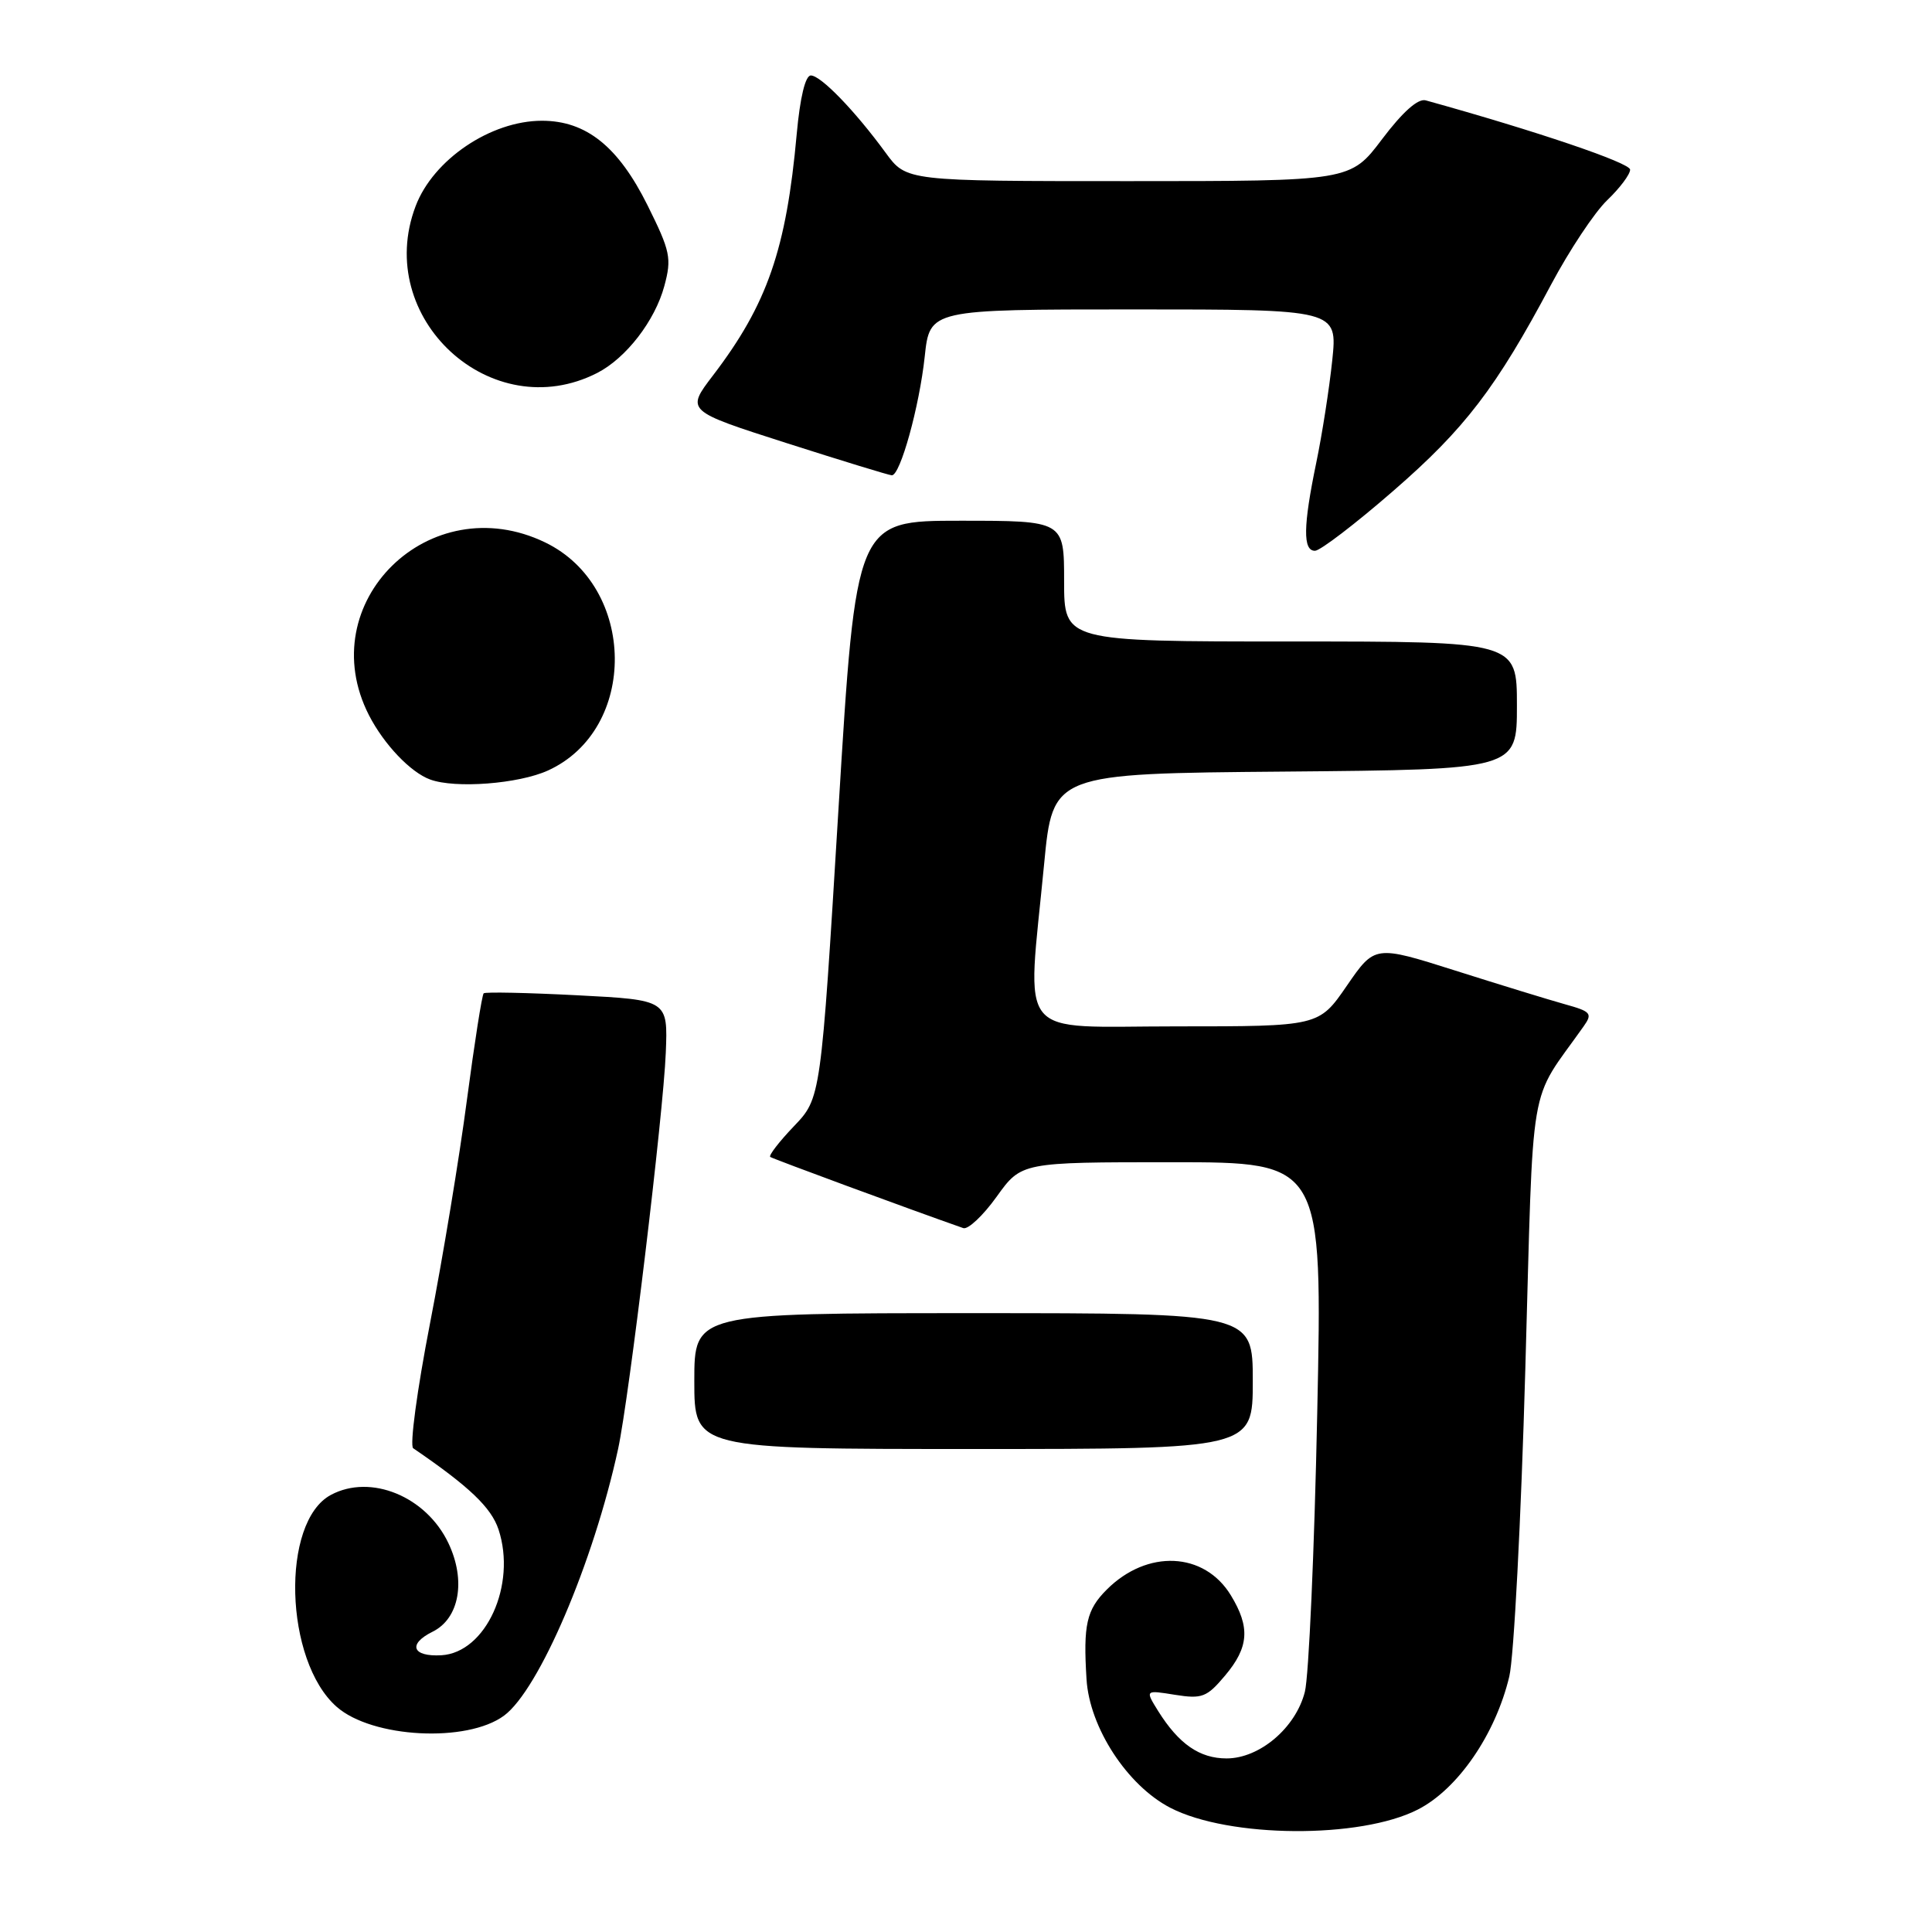 <?xml version="1.0" encoding="UTF-8" standalone="no"?>
<!DOCTYPE svg PUBLIC "-//W3C//DTD SVG 1.1//EN" "http://www.w3.org/Graphics/SVG/1.1/DTD/svg11.dtd" >
<svg xmlns="http://www.w3.org/2000/svg" xmlns:xlink="http://www.w3.org/1999/xlink" version="1.1" viewBox="0 0 256 256">
 <g >
 <path fill="currentColor"
d=" M 187.88 239.77 C 193.18 237.06 198.17 229.79 199.99 222.14 C 200.60 219.59 201.55 201.30 202.11 181.50 C 203.24 141.70 202.43 146.49 209.83 136.01 C 211.05 134.29 210.83 134.03 207.33 133.06 C 205.22 132.47 198.70 130.47 192.84 128.61 C 182.17 125.23 182.17 125.23 178.46 130.62 C 174.76 136.00 174.76 136.00 155.88 136.00 C 134.28 136.00 136.08 138.20 138.35 114.50 C 139.50 102.50 139.50 102.50 170.25 102.24 C 201.00 101.97 201.00 101.97 201.00 93.49 C 201.00 85.00 201.00 85.00 171.00 85.00 C 141.00 85.00 141.00 85.00 141.00 77.00 C 141.00 69.00 141.00 69.00 127.22 69.00 C 113.43 69.00 113.43 69.00 111.10 107.25 C 108.77 145.50 108.77 145.50 105.20 149.23 C 103.24 151.28 101.83 153.11 102.06 153.30 C 102.40 153.55 120.34 160.17 127.64 162.73 C 128.27 162.95 130.26 161.08 132.06 158.57 C 135.34 154.00 135.34 154.00 155.29 154.00 C 175.24 154.00 175.24 154.00 174.54 187.25 C 174.16 205.54 173.42 222.15 172.90 224.18 C 171.69 228.94 166.91 233.00 162.53 233.00 C 158.95 233.00 156.20 231.09 153.46 226.72 C 151.73 223.93 151.73 223.93 155.69 224.57 C 159.28 225.14 159.91 224.90 162.33 222.02 C 165.49 218.27 165.68 215.62 163.09 211.38 C 159.57 205.61 152.01 205.27 146.65 210.63 C 143.97 213.31 143.52 215.28 143.97 222.50 C 144.36 228.91 149.37 236.59 155.07 239.54 C 162.85 243.56 180.25 243.68 187.88 239.77 Z  M 66.79 227.33 C 71.42 223.91 78.63 207.06 81.90 192.00 C 83.35 185.31 87.90 147.56 88.22 139.50 C 88.50 132.50 88.50 132.50 76.50 131.88 C 69.90 131.54 64.32 131.42 64.09 131.62 C 63.87 131.82 62.87 138.18 61.87 145.74 C 60.88 153.31 58.67 166.66 56.97 175.40 C 55.27 184.15 54.27 191.57 54.75 191.90 C 62.18 196.97 65.09 199.75 66.06 202.67 C 68.47 210.00 64.39 218.98 58.49 219.33 C 54.63 219.55 53.99 217.86 57.32 216.21 C 60.87 214.46 61.77 209.43 59.42 204.48 C 56.48 198.28 49.12 195.26 43.85 198.08 C 37.17 201.65 37.67 220.06 44.61 226.16 C 49.31 230.30 61.88 230.96 66.79 227.33 Z  M 166.00 183.00 C 166.00 174.00 166.00 174.00 129.00 174.00 C 92.00 174.00 92.00 174.00 92.00 183.00 C 92.00 192.00 92.00 192.00 129.00 192.00 C 166.00 192.00 166.00 192.00 166.00 183.00 Z  M 72.60 102.10 C 84.58 96.65 84.37 77.75 72.25 71.88 C 56.94 64.47 41.25 79.86 48.90 94.79 C 50.88 98.64 54.41 102.35 57.00 103.29 C 60.32 104.51 68.70 103.87 72.60 102.10 Z  M 184.60 65.06 C 194.12 56.80 198.26 51.38 205.55 37.67 C 207.96 33.15 211.29 28.13 212.96 26.53 C 214.63 24.93 216.00 23.11 216.00 22.48 C 216.00 21.58 203.58 17.37 188.92 13.30 C 187.90 13.01 185.87 14.82 183.14 18.43 C 178.94 24.00 178.94 24.00 149.52 24.00 C 120.10 24.00 120.10 24.00 117.36 20.25 C 113.28 14.67 108.76 10.00 107.44 10.00 C 106.71 10.00 106.01 12.92 105.57 17.75 C 104.19 33.05 101.67 40.32 94.48 49.74 C 90.89 54.44 90.89 54.44 104.19 58.70 C 111.51 61.04 117.80 62.97 118.17 62.98 C 119.29 63.01 121.82 53.88 122.53 47.25 C 123.20 41.00 123.20 41.00 150.21 41.00 C 177.23 41.00 177.23 41.00 176.53 47.75 C 176.14 51.46 175.19 57.57 174.41 61.32 C 172.67 69.72 172.62 73.01 174.25 72.98 C 174.94 72.97 179.60 69.41 184.60 65.06 Z  M 79.13 49.42 C 82.96 47.46 86.79 42.50 88.03 37.89 C 89.02 34.22 88.83 33.30 85.81 27.22 C 81.93 19.41 77.67 16.00 71.81 16.00 C 65.02 16.00 57.40 21.15 55.07 27.32 C 49.44 42.16 65.12 56.57 79.13 49.42 Z "/>
</g>
</svg>